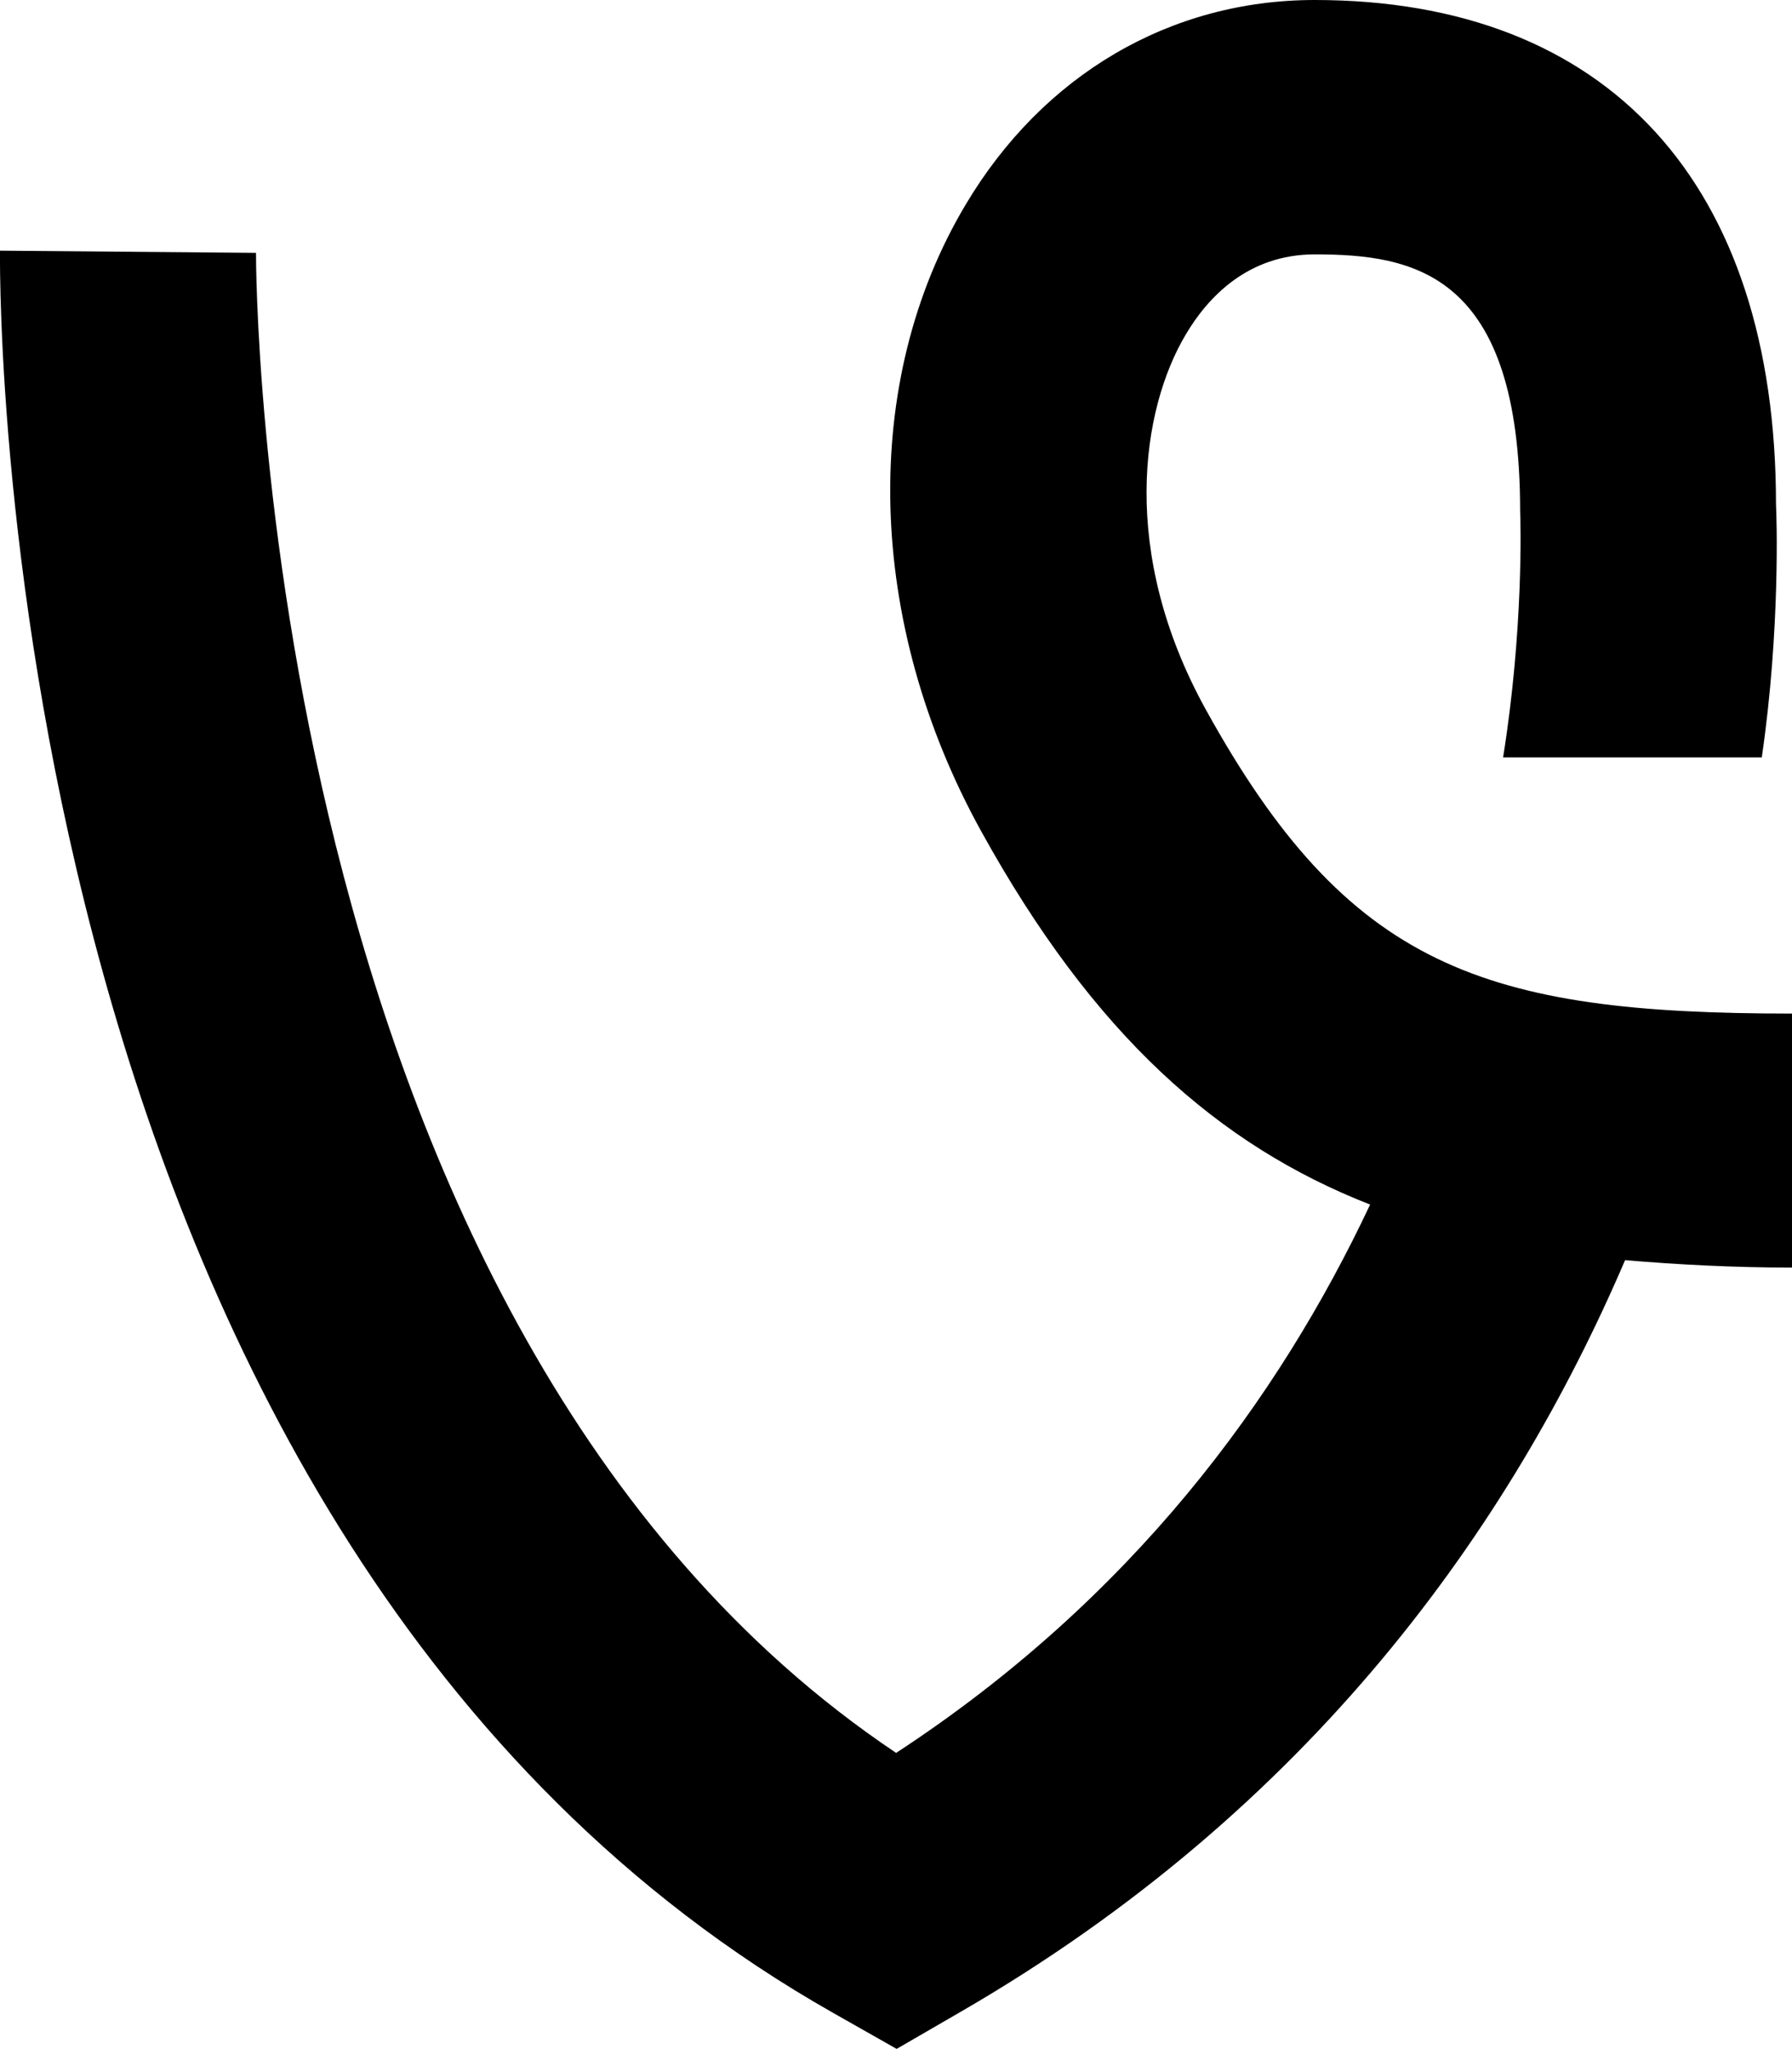 <?xml version="1.0" encoding="iso-8859-1"?>
<!-- Generator: Adobe Illustrator 16.0.0, SVG Export Plug-In . SVG Version: 6.00 Build 0)  -->
<!DOCTYPE svg PUBLIC "-//W3C//DTD SVG 1.1//EN" "http://www.w3.org/Graphics/SVG/1.1/DTD/svg11.dtd">
<svg version="1.1" id="Layer_1" xmlns="http://www.w3.org/2000/svg" xmlns:xlink="http://www.w3.org/1999/xlink" x="0px" y="0px"
	 width="14px" height="16.004px" viewBox="0 0 14 16.004" style="enable-background:new 0 0 14 16.004;" xml:space="preserve">
<g id="Vine_1">
	<path d="M14,7.917c-2.412,0-3.467-0.359-4.581-2.377C8.744,4.317,8.914,3.197,9.266,2.609c0.169-0.284,0.481-0.622,1.005-0.622
		c0.776,0,1.604,0.143,1.605,2.003c0.004,0.089,0.027,0.926-0.133,1.926h2.021c0.146-1,0.116-1.892,0.111-1.975
		C13.875,1.434,12.562,0,10.271,0C9.144,0,8.149,0.583,7.545,1.597c-0.828,1.385-0.782,3.262,0.12,4.895
		c0.88,1.594,1.856,2.454,3.039,2.917c-0.714,1.517-1.859,3.077-3.703,4.283C2.001,10.343,1.999,2.061,2,1.975L0,1.958
		C-0.004,2.368-0.013,12.024,6.504,15.72l0.501,0.284l0.499-0.289c2.742-1.586,4.301-3.794,5.192-5.872
		C13.109,9.878,13.537,9.901,14,9.901V7.917z"/>
</g>
<g>
</g>
<g>
</g>
<g>
</g>
<g>
</g>
<g>
</g>
<g>
</g>
<g>
</g>
<g>
</g>
<g>
</g>
<g>
</g>
<g>
</g>
<g>
</g>
<g>
</g>
<g>
</g>
<g>
</g>
</svg>
